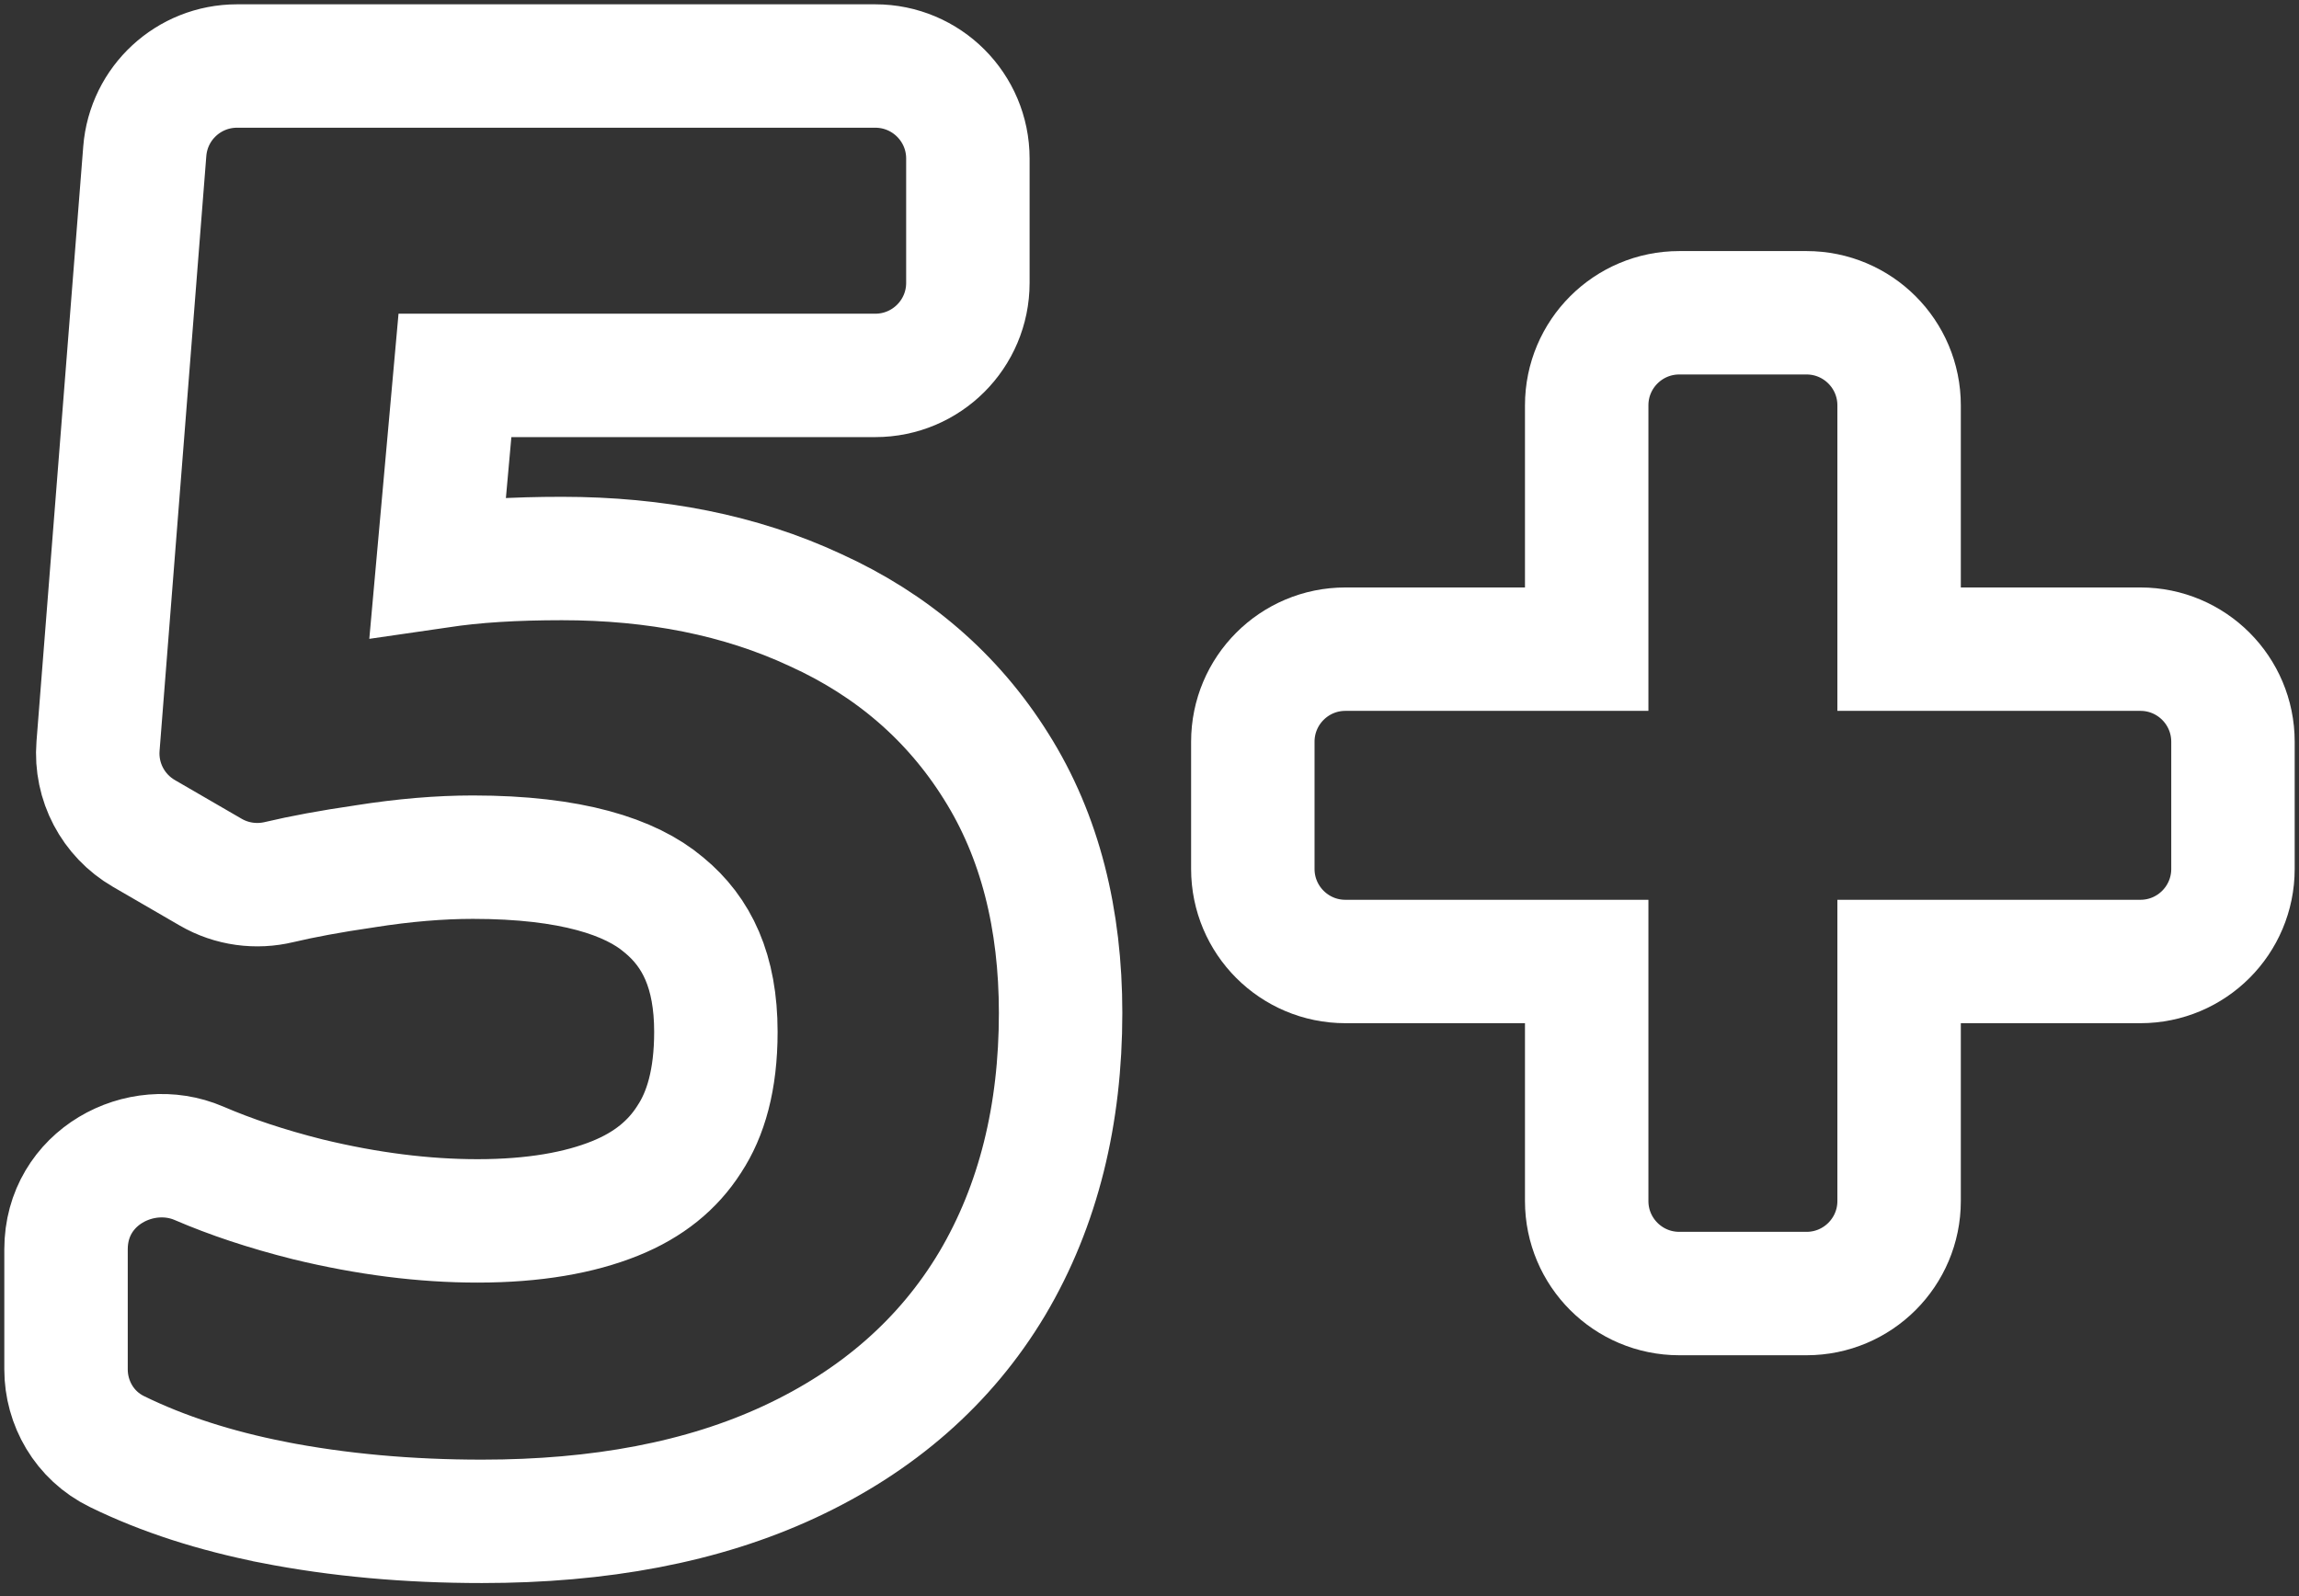 <svg width="36" height="25" viewBox="0 0 36 25" fill="none" xmlns="http://www.w3.org/2000/svg">
<rect x="0" y="0" width="36" height="25" fill="#333333" stroke="none"/>
<path d="M33.517 10.168H29.738V6.349C29.738 5.548 29.089 4.899 28.288 4.899H26.296C25.495 4.899 24.846 5.548 24.846 6.349V10.168H21.067C20.267 10.168 19.618 10.817 19.618 11.618V13.61C19.618 14.411 20.267 15.06 21.067 15.06H24.846V18.812C24.846 19.612 25.495 20.261 26.296 20.261H28.288C29.089 20.261 29.738 19.612 29.738 18.812V15.06H33.517C34.317 15.06 34.966 14.411 34.966 13.61V11.618C34.966 10.817 34.317 10.168 33.517 10.168Z" stroke="white" stroke-width="1.933"/>
<path d="M15.536 20.107L15.538 20.104C16.264 18.878 16.608 17.453 16.608 15.866C16.608 14.403 16.289 13.098 15.597 12.002C14.917 10.915 13.964 10.098 12.768 9.555C11.593 9.007 10.262 8.748 8.799 8.748C8.065 8.748 7.42 8.786 6.876 8.871C6.869 8.872 6.862 8.873 6.855 8.874L7.124 5.88H13.706C14.507 5.88 15.156 5.231 15.156 4.431V2.483C15.156 1.683 14.507 1.034 13.706 1.034H3.712C2.955 1.034 2.326 1.615 2.267 2.37L1.535 11.687C1.491 12.242 1.77 12.774 2.253 13.054L3.298 13.66C3.631 13.854 4.017 13.901 4.372 13.816C4.731 13.731 5.174 13.648 5.705 13.571L5.705 13.571L5.716 13.569C6.325 13.473 6.887 13.426 7.405 13.426C8.95 13.426 9.878 13.737 10.389 14.169L10.389 14.169L10.399 14.177C10.911 14.599 11.21 15.212 11.21 16.162C11.21 16.917 11.049 17.455 10.795 17.84L10.795 17.84L10.789 17.85C10.533 18.248 10.162 18.557 9.631 18.771C9.075 18.995 8.365 19.123 7.477 19.123C6.643 19.123 5.758 19.013 4.819 18.785C4.178 18.624 3.612 18.435 3.116 18.221C2.205 17.829 1.034 18.438 1.034 19.568V21.45C1.034 21.972 1.319 22.486 1.831 22.736C2.553 23.09 3.37 23.351 4.27 23.529L4.272 23.53C5.299 23.731 6.392 23.829 7.548 23.829C9.383 23.829 11.002 23.532 12.37 22.894C13.735 22.258 14.805 21.331 15.536 20.107Z" stroke="white" stroke-width="1.933"/>
</svg>
